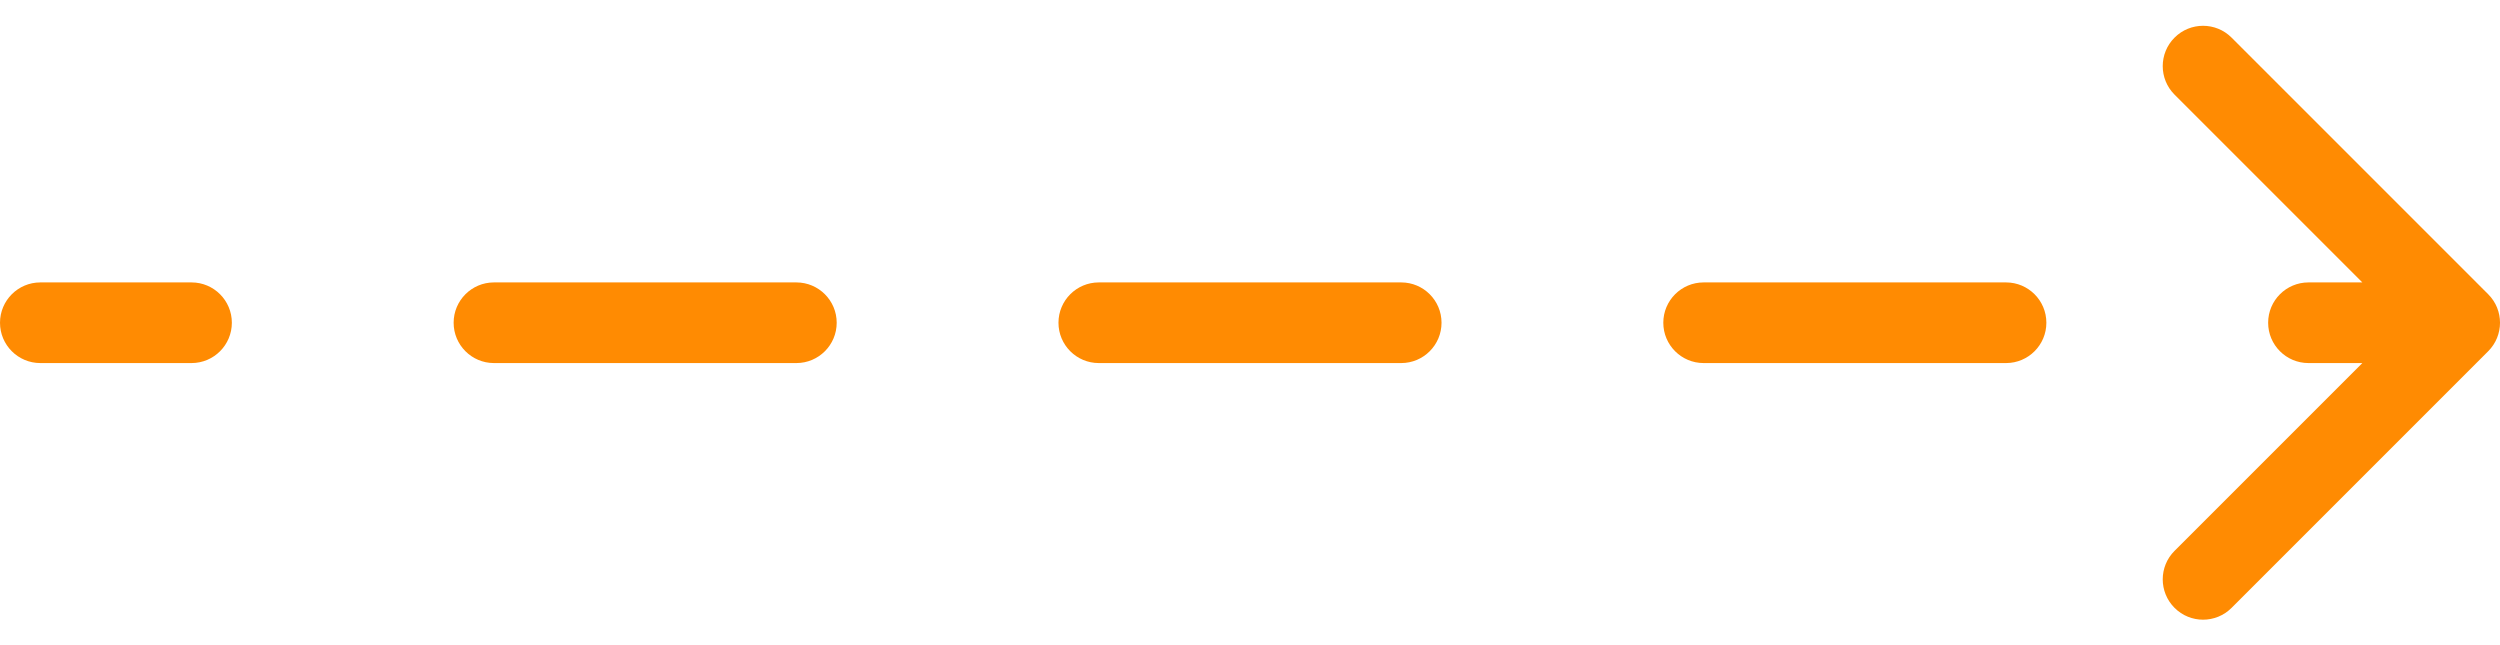 <svg width="62" height="16" viewBox="0 0 62 16" fill="none" xmlns="http://www.w3.org/2000/svg">
<path d="M1 7.004C0.448 7.004 0 7.452 0 8.004C0 8.556 0.448 9.004 1 9.004V7.004ZM61.707 8.711C62.098 8.32 62.098 7.687 61.707 7.297L55.343 0.933C54.953 0.542 54.319 0.542 53.929 0.933C53.538 1.323 53.538 1.957 53.929 2.347L59.586 8.004L53.929 13.661C53.538 14.051 53.538 14.684 53.929 15.075C54.319 15.466 54.953 15.466 55.343 15.075L61.707 8.711ZM4.75 9.004C5.302 9.004 5.75 8.556 5.75 8.004C5.75 7.452 5.302 7.004 4.75 7.004V9.004ZM12.25 7.004C11.698 7.004 11.25 7.452 11.25 8.004C11.25 8.556 11.698 9.004 12.25 9.004V7.004ZM19.75 9.004C20.302 9.004 20.75 8.556 20.75 8.004C20.75 7.452 20.302 7.004 19.75 7.004V9.004ZM27.25 7.004C26.698 7.004 26.25 7.452 26.25 8.004C26.25 8.556 26.698 9.004 27.25 9.004V7.004ZM34.75 9.004C35.302 9.004 35.75 8.556 35.75 8.004C35.75 7.452 35.302 7.004 34.75 7.004V9.004ZM42.25 7.004C41.698 7.004 41.25 7.452 41.25 8.004C41.25 8.556 41.698 9.004 42.25 9.004V7.004ZM49.75 9.004C50.302 9.004 50.75 8.556 50.75 8.004C50.75 7.452 50.302 7.004 49.75 7.004V9.004ZM57.25 7.004C56.698 7.004 56.25 7.452 56.25 8.004C56.25 8.556 56.698 9.004 57.25 9.004V7.004ZM1 9.004H4.75V7.004H1V9.004ZM12.25 9.004H19.75V7.004H12.25V9.004ZM27.25 9.004H34.75V7.004H27.25V9.004ZM42.25 9.004H49.75V7.004H42.25V9.004ZM57.25 9.004H61V7.004H57.25V9.004Z" fill="#FF8B02"/>
</svg>
